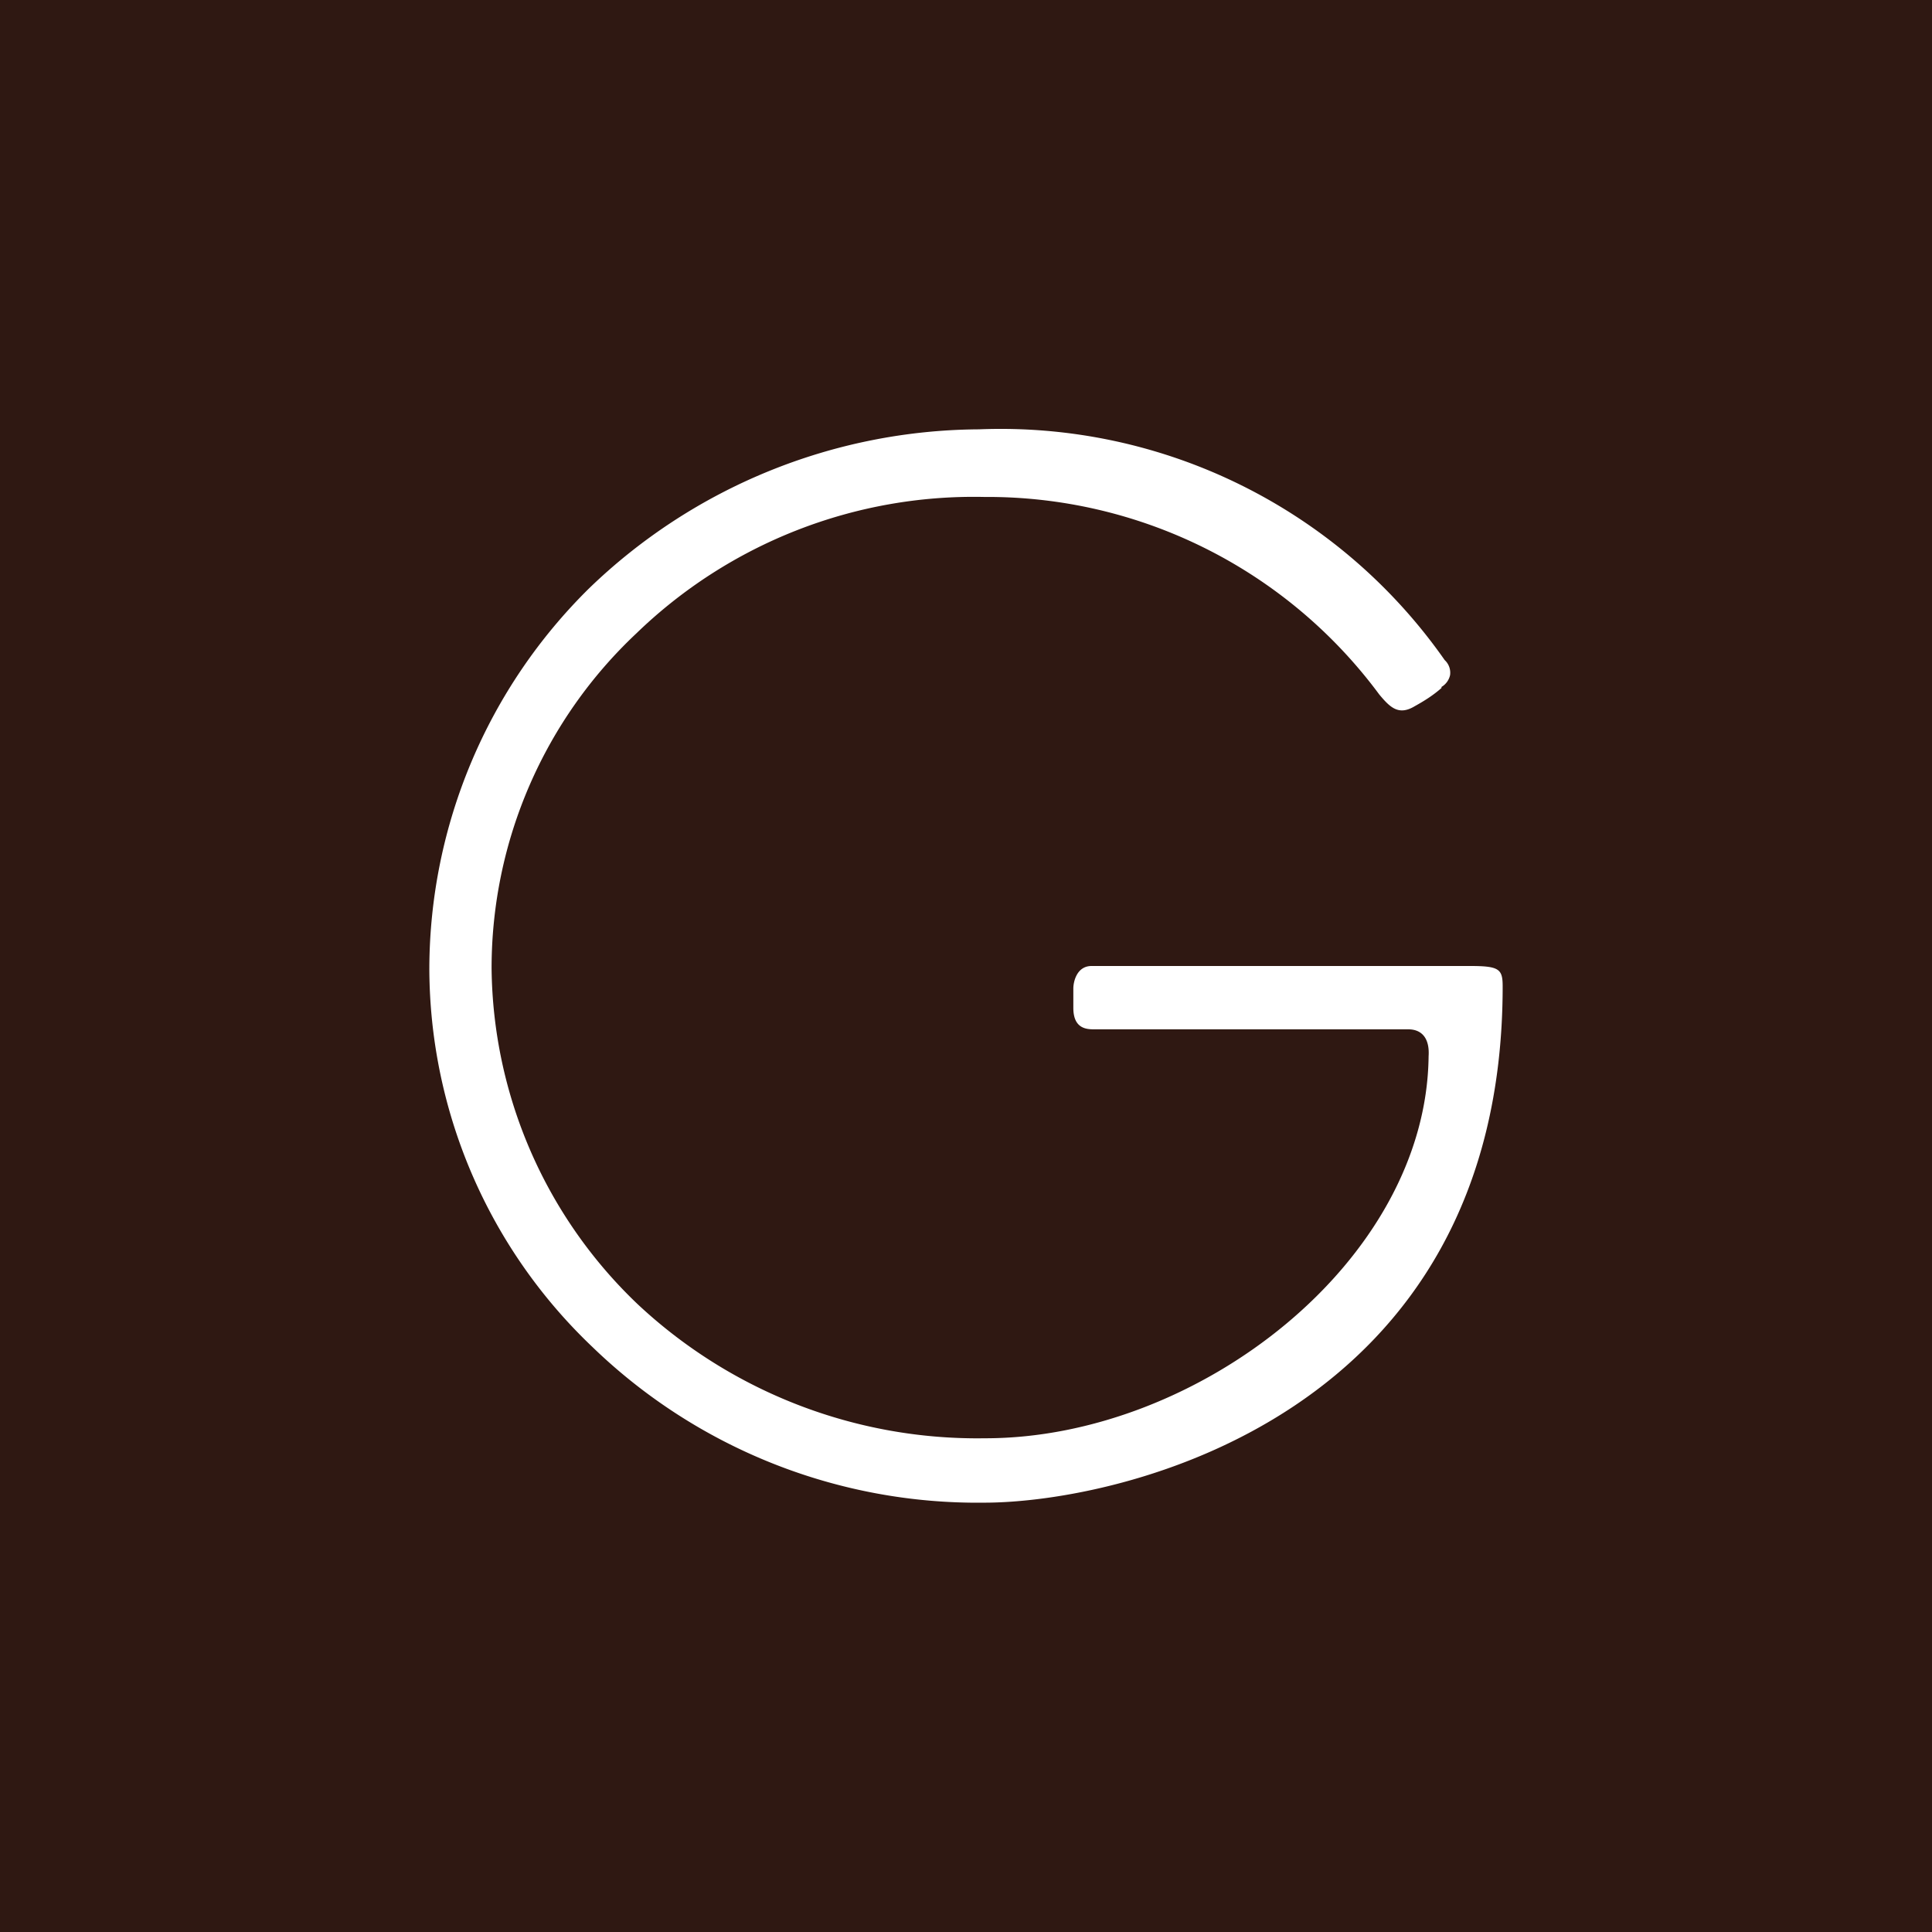 <!-- by TradingView --><svg width="18" height="18" viewBox="0 0 18 18" xmlns="http://www.w3.org/2000/svg"><path fill="#2F1812" d="M0 0h18v18H0z"/><path d="M13.43 6.4a.17.17 0 0 0 .08-.11.16.16 0 0 0-.05-.14A5.05 5.05 0 0 0 9.12 4a5.27 5.27 0 0 0-3.63 1.48A4.99 4.99 0 0 0 4 9.02a4.88 4.88 0 0 0 1.52 3.53A5.16 5.16 0 0 0 9.17 14c1.26 0 4.83-.8 4.83-4.81 0-.16-.03-.19-.3-.19h-3.53c-.14 0-.17.15-.17.21v.18c0 .2.13.2.2.2h2.92c.14 0 .2.1.19.25-.02 1.91-2.15 3.56-4.13 3.56a4.63 4.63 0 0 1-3.24-1.25 4.38 4.38 0 0 1-1.36-3.13A4.28 4.28 0 0 1 5.93 5.9a4.52 4.52 0 0 1 3.24-1.27 4.54 4.54 0 0 1 3.68 1.84c.1.12.18.2.33.11.09-.05.17-.1.25-.17Z" fill="#fff"/></svg>